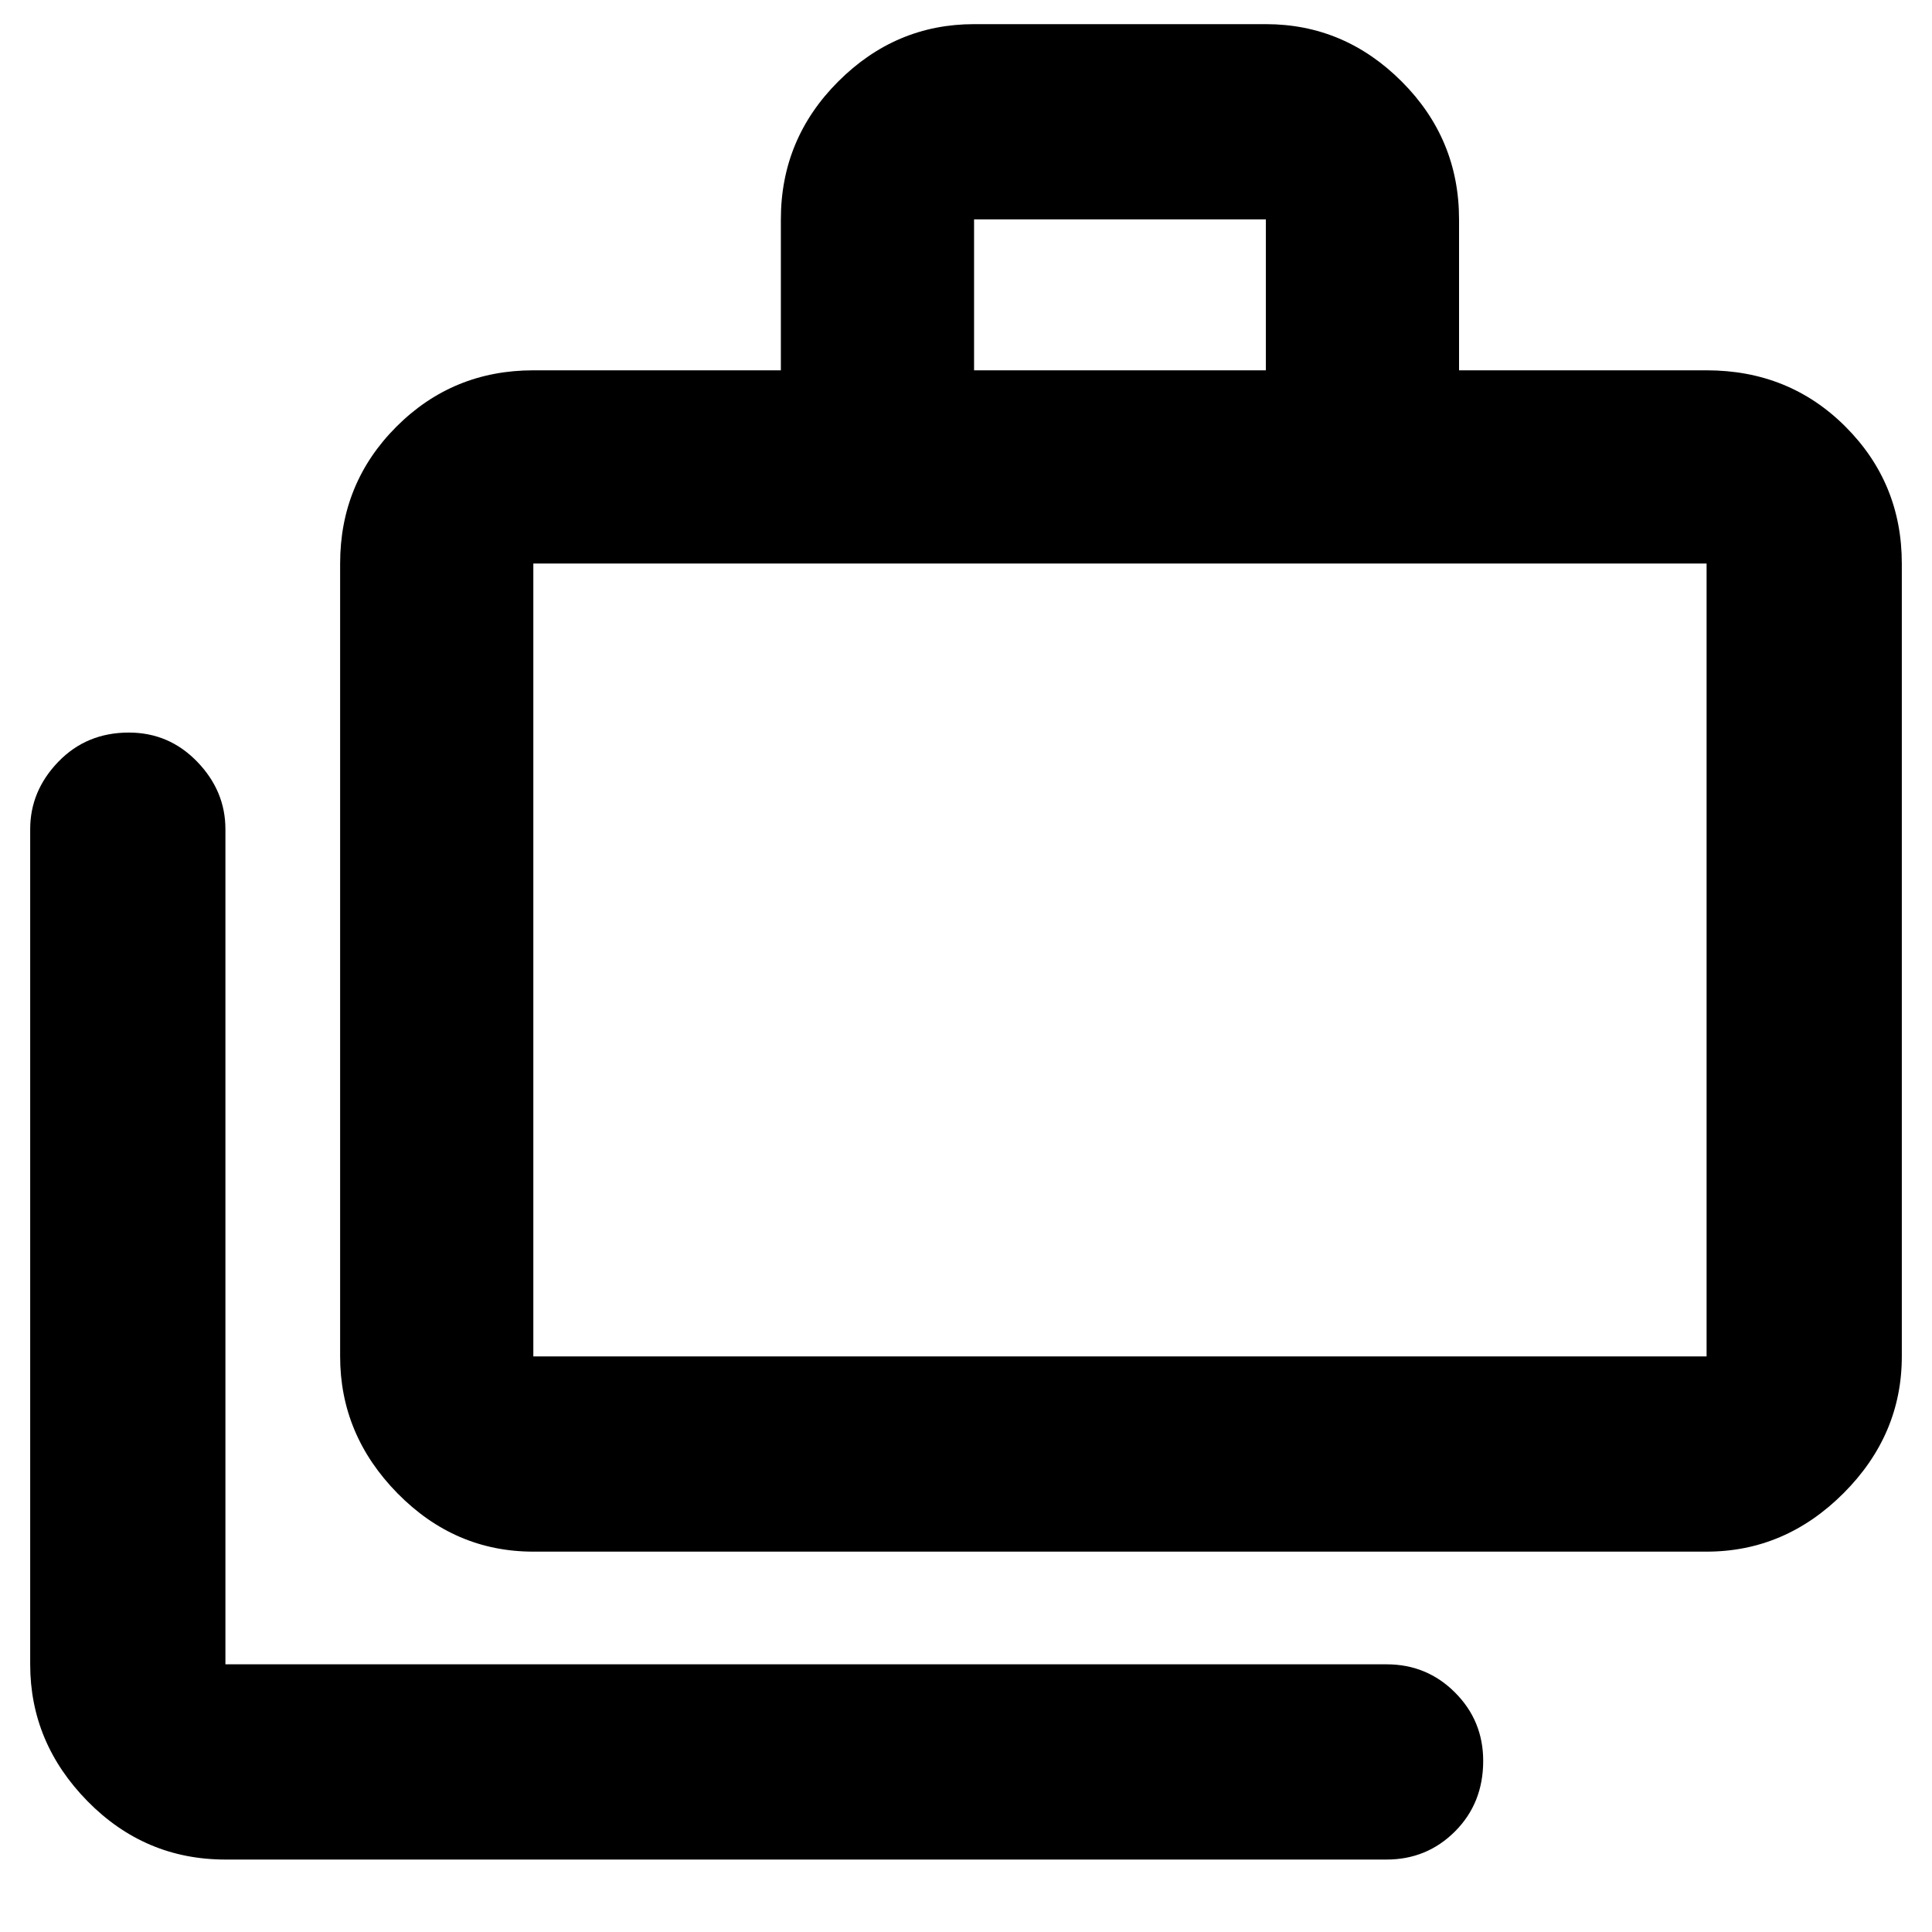 <svg xmlns="http://www.w3.org/2000/svg" height="40" width="40"><path d="M4.667 38.5Q3 38.5 1.812 37.292Q0.625 36.083 0.625 34.458V17.167Q0.625 16.375 1.208 15.771Q1.792 15.167 2.667 15.167Q3.5 15.167 4.083 15.771Q4.667 16.375 4.667 17.167V34.458Q4.667 34.458 4.667 34.458Q4.667 34.458 4.667 34.458H28.708Q29.542 34.458 30.125 35.042Q30.708 35.625 30.708 36.458Q30.708 37.333 30.125 37.917Q29.542 38.5 28.708 38.5ZM11.042 32.125Q9.417 32.125 8.229 30.917Q7.042 29.708 7.042 28.083V11.667Q7.042 10 8.208 8.833Q9.375 7.667 11.042 7.667H16.167V4.542Q16.167 2.875 17.354 1.688Q18.542 0.5 20.167 0.5H26.208Q27.833 0.5 29.021 1.688Q30.208 2.875 30.208 4.542V7.667H35.333Q37.042 7.667 38.208 8.833Q39.375 10 39.375 11.667V28.083Q39.375 29.708 38.167 30.917Q36.958 32.125 35.333 32.125ZM20.167 7.667H26.208V4.542Q26.208 4.542 26.208 4.542Q26.208 4.542 26.208 4.542H20.167Q20.167 4.542 20.167 4.542Q20.167 4.542 20.167 4.542ZM11.042 28.083H35.333Q35.333 28.083 35.333 28.083Q35.333 28.083 35.333 28.083V11.667Q35.333 11.667 35.333 11.667Q35.333 11.667 35.333 11.667H11.042Q11.042 11.667 11.042 11.667Q11.042 11.667 11.042 11.667V28.083Q11.042 28.083 11.042 28.083Q11.042 28.083 11.042 28.083ZM11.042 28.083Q11.042 28.083 11.042 28.083Q11.042 28.083 11.042 28.083V11.667Q11.042 11.667 11.042 11.667Q11.042 11.667 11.042 11.667Q11.042 11.667 11.042 11.667Q11.042 11.667 11.042 11.667V28.083Q11.042 28.083 11.042 28.083Q11.042 28.083 11.042 28.083Z"/></svg>